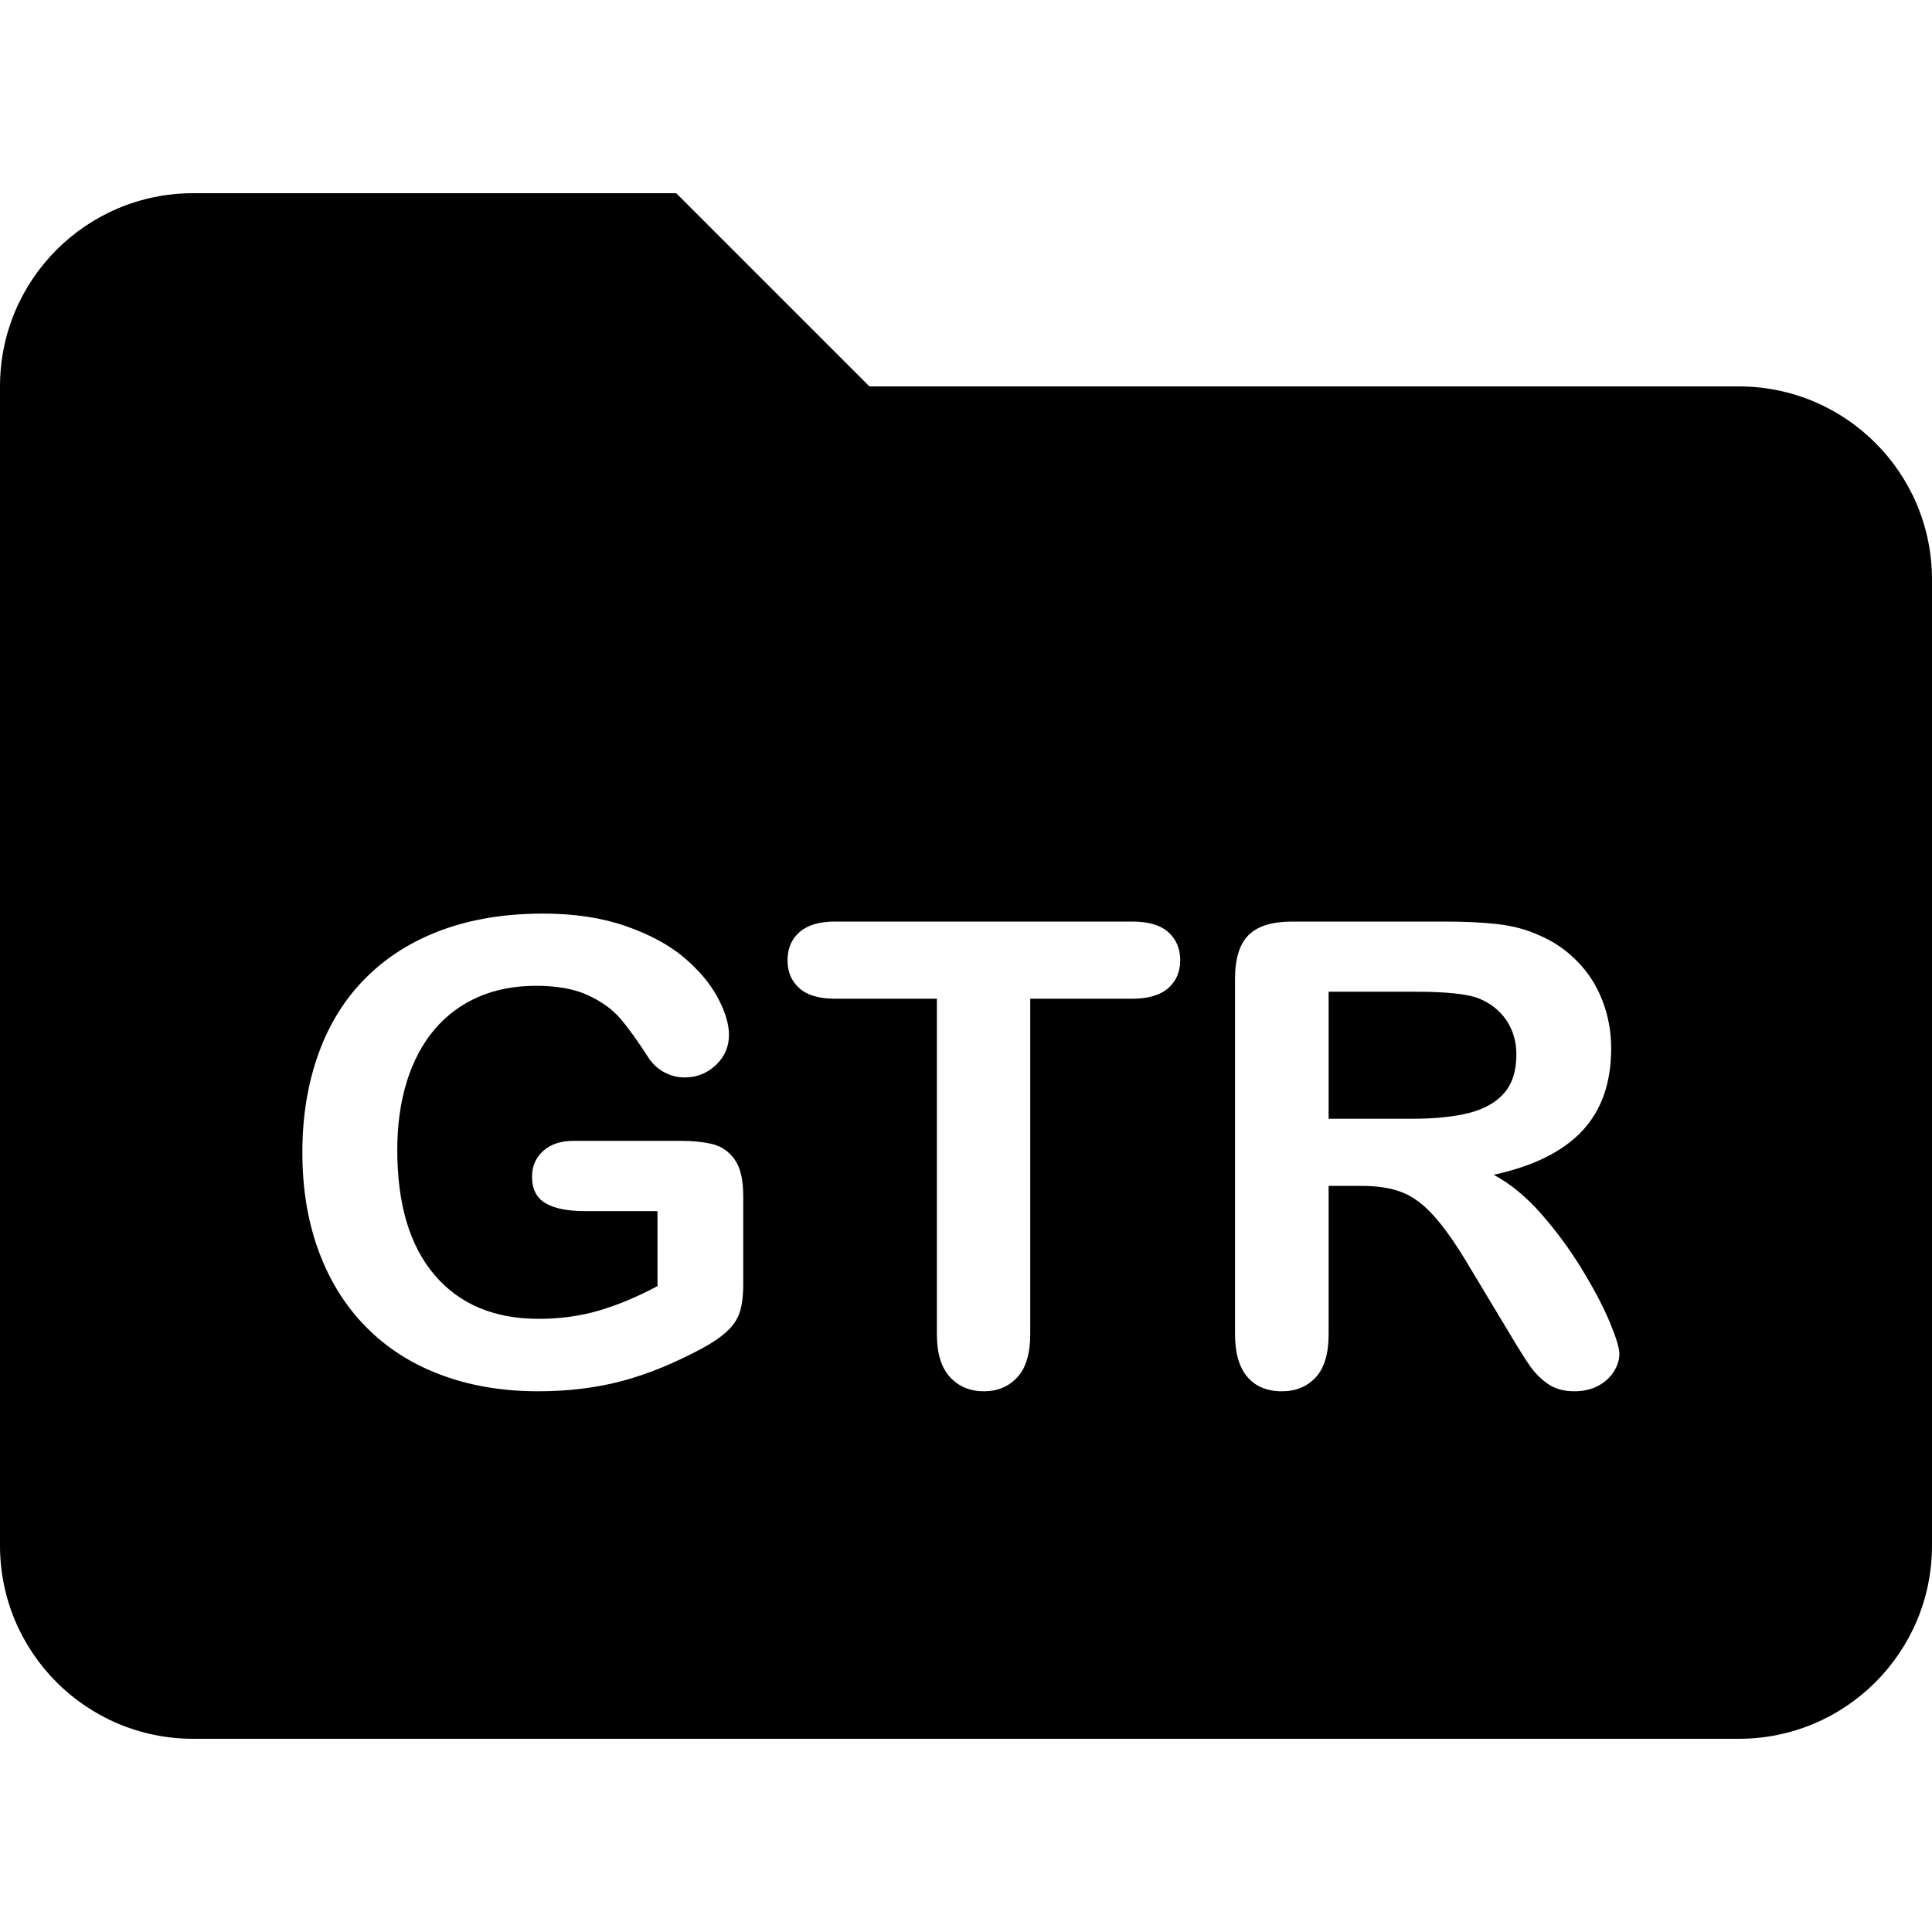 <?xml version="1.0" standalone="no"?><!-- Generator: Gravit.io --><svg xmlns="http://www.w3.org/2000/svg" xmlns:xlink="http://www.w3.org/1999/xlink" style="isolation:isolate" viewBox="0 0 16 16" width="16" height="16"><defs><clipPath id="_clipPath_gwHpwPcFJpDR1TD1G6VcVD6SQjIxElPT"><rect width="16" height="16"/></clipPath></defs><g clip-path="url(#_clipPath_gwHpwPcFJpDR1TD1G6VcVD6SQjIxElPT)"><path d=" M 14.4 3.2 L 7.2 3.2 L 5.6 1.6 L 1.6 1.6 C 0.716 1.6 0 2.316 0 3.2 L 0 12.8 C 0 13.684 0.716 14.4 1.6 14.4 L 14.4 14.4 C 15.284 14.4 16 13.684 16 12.8 L 16 4.8 C 16 3.916 15.284 3.2 14.4 3.2 Z  M 6.155 9.902 L 6.155 9.902 L 6.155 10.635 L 6.155 10.635 Q 6.155 10.781 6.126 10.868 L 6.126 10.868 L 6.126 10.868 Q 6.097 10.956 6.02 11.026 L 6.02 11.026 L 6.02 11.026 Q 5.943 11.097 5.823 11.162 L 5.823 11.162 L 5.823 11.162 Q 5.476 11.35 5.155 11.436 L 5.155 11.436 L 5.155 11.436 Q 4.834 11.522 4.456 11.522 L 4.456 11.522 L 4.456 11.522 Q 4.015 11.522 3.652 11.386 L 3.652 11.386 L 3.652 11.386 Q 3.29 11.251 3.034 10.992 L 3.034 10.992 L 3.034 10.992 Q 2.778 10.734 2.641 10.366 L 2.641 10.366 L 2.641 10.366 Q 2.504 9.998 2.504 9.544 L 2.504 9.544 L 2.504 9.544 Q 2.504 9.098 2.637 8.728 L 2.637 8.728 L 2.637 8.728 Q 2.77 8.357 3.029 8.099 L 3.029 8.099 L 3.029 8.099 Q 3.287 7.84 3.657 7.703 L 3.657 7.703 L 3.657 7.703 Q 4.028 7.566 4.498 7.566 L 4.498 7.566 L 4.498 7.566 Q 4.884 7.566 5.181 7.669 L 5.181 7.669 L 5.181 7.669 Q 5.479 7.773 5.664 7.929 L 5.664 7.929 L 5.664 7.929 Q 5.849 8.086 5.943 8.26 L 5.943 8.26 L 5.943 8.26 Q 6.037 8.435 6.037 8.571 L 6.037 8.571 L 6.037 8.571 Q 6.037 8.717 5.929 8.82 L 5.929 8.82 L 5.929 8.82 Q 5.821 8.923 5.669 8.923 L 5.669 8.923 L 5.669 8.923 Q 5.586 8.923 5.509 8.884 L 5.509 8.884 L 5.509 8.884 Q 5.432 8.845 5.38 8.774 L 5.38 8.774 L 5.38 8.774 Q 5.236 8.55 5.137 8.435 L 5.137 8.435 L 5.137 8.435 Q 5.038 8.32 4.869 8.242 L 4.869 8.242 L 4.869 8.242 Q 4.701 8.164 4.44 8.164 L 4.44 8.164 L 4.44 8.164 Q 4.171 8.164 3.96 8.257 L 3.96 8.257 L 3.96 8.257 Q 3.749 8.349 3.599 8.525 L 3.599 8.525 L 3.599 8.525 Q 3.449 8.701 3.369 8.957 L 3.369 8.957 L 3.369 8.957 Q 3.29 9.213 3.29 9.523 L 3.29 9.523 L 3.29 9.523 Q 3.29 10.197 3.599 10.559 L 3.599 10.559 L 3.599 10.559 Q 3.908 10.922 4.461 10.922 L 4.461 10.922 L 4.461 10.922 Q 4.73 10.922 4.966 10.852 L 4.966 10.852 L 4.966 10.852 Q 5.202 10.781 5.445 10.651 L 5.445 10.651 L 5.445 10.03 L 4.845 10.03 L 4.845 10.03 Q 4.628 10.03 4.517 9.964 L 4.517 9.964 L 4.517 9.964 Q 4.406 9.899 4.406 9.743 L 4.406 9.743 L 4.406 9.743 Q 4.406 9.615 4.499 9.531 L 4.499 9.531 L 4.499 9.531 Q 4.592 9.448 4.751 9.448 L 4.751 9.448 L 5.63 9.448 L 5.63 9.448 Q 5.792 9.448 5.904 9.476 L 5.904 9.476 L 5.904 9.476 Q 6.016 9.505 6.085 9.604 L 6.085 9.604 L 6.085 9.604 Q 6.155 9.703 6.155 9.902 L 6.155 9.902 Z  M 9.377 8.271 L 9.377 8.271 L 8.532 8.271 L 8.532 11.05 L 8.532 11.05 Q 8.532 11.29 8.425 11.406 L 8.425 11.406 L 8.425 11.406 Q 8.318 11.522 8.148 11.522 L 8.148 11.522 L 8.148 11.522 Q 7.976 11.522 7.868 11.405 L 7.868 11.405 L 7.868 11.405 Q 7.759 11.287 7.759 11.05 L 7.759 11.05 L 7.759 8.271 L 6.914 8.271 L 6.914 8.271 Q 6.716 8.271 6.619 8.183 L 6.619 8.183 L 6.619 8.183 Q 6.522 8.096 6.522 7.953 L 6.522 7.953 L 6.522 7.953 Q 6.522 7.804 6.623 7.718 L 6.623 7.718 L 6.623 7.718 Q 6.723 7.632 6.914 7.632 L 6.914 7.632 L 9.377 7.632 L 9.377 7.632 Q 9.578 7.632 9.676 7.72 L 9.676 7.72 L 9.676 7.72 Q 9.774 7.809 9.774 7.953 L 9.774 7.953 L 9.774 7.953 Q 9.774 8.096 9.675 8.183 L 9.675 8.183 L 9.675 8.183 Q 9.575 8.271 9.377 8.271 L 9.377 8.271 Z  M 11.718 8.213 L 11.718 8.213 L 11.003 8.213 L 11.003 9.265 L 11.697 9.265 L 11.697 9.265 Q 11.976 9.265 12.166 9.217 L 12.166 9.217 L 12.166 9.217 Q 12.357 9.168 12.457 9.052 L 12.457 9.052 L 12.457 9.052 Q 12.558 8.936 12.558 8.733 L 12.558 8.733 L 12.558 8.733 Q 12.558 8.574 12.477 8.452 L 12.477 8.452 L 12.477 8.452 Q 12.396 8.331 12.253 8.271 L 12.253 8.271 L 12.253 8.271 Q 12.117 8.213 11.718 8.213 L 11.718 8.213 Z  M 11.274 9.821 L 11.274 9.821 L 11.003 9.821 L 11.003 11.05 L 11.003 11.05 Q 11.003 11.292 10.896 11.407 L 10.896 11.407 L 10.896 11.407 Q 10.789 11.522 10.616 11.522 L 10.616 11.522 L 10.616 11.522 Q 10.431 11.522 10.329 11.402 L 10.329 11.402 L 10.329 11.402 Q 10.228 11.282 10.228 11.05 L 10.228 11.05 L 10.228 8.106 L 10.228 8.106 Q 10.228 7.856 10.34 7.744 L 10.34 7.744 L 10.34 7.744 Q 10.452 7.632 10.703 7.632 L 10.703 7.632 L 11.963 7.632 L 11.963 7.632 Q 12.224 7.632 12.409 7.654 L 12.409 7.654 L 12.409 7.654 Q 12.594 7.676 12.743 7.744 L 12.743 7.744 L 12.743 7.744 Q 12.923 7.819 13.061 7.96 L 13.061 7.96 L 13.061 7.96 Q 13.2 8.101 13.271 8.288 L 13.271 8.288 L 13.271 8.288 Q 13.343 8.474 13.343 8.683 L 13.343 8.683 L 13.343 8.683 Q 13.343 9.111 13.102 9.367 L 13.102 9.367 L 13.102 9.367 Q 12.861 9.623 12.37 9.729 L 12.37 9.729 L 12.37 9.729 Q 12.576 9.839 12.764 10.053 L 12.764 10.053 L 12.764 10.053 Q 12.952 10.267 13.099 10.508 L 13.099 10.508 L 13.099 10.508 Q 13.247 10.75 13.329 10.944 L 13.329 10.944 L 13.329 10.944 Q 13.411 11.139 13.411 11.212 L 13.411 11.212 L 13.411 11.212 Q 13.411 11.287 13.363 11.362 L 13.363 11.362 L 13.363 11.362 Q 13.315 11.436 13.231 11.479 L 13.231 11.479 L 13.231 11.479 Q 13.148 11.522 13.038 11.522 L 13.038 11.522 L 13.038 11.522 Q 12.907 11.522 12.819 11.461 L 12.819 11.461 L 12.819 11.461 Q 12.73 11.399 12.666 11.306 L 12.666 11.306 L 12.666 11.306 Q 12.602 11.212 12.493 11.029 L 12.493 11.029 L 12.182 10.512 L 12.182 10.512 Q 12.015 10.228 11.883 10.079 L 11.883 10.079 L 11.883 10.079 Q 11.752 9.93 11.616 9.876 L 11.616 9.876 L 11.616 9.876 Q 11.48 9.821 11.274 9.821 L 11.274 9.821 Z " fill-rule="evenodd" fill="rgb(0,0,0)"/></g></svg>